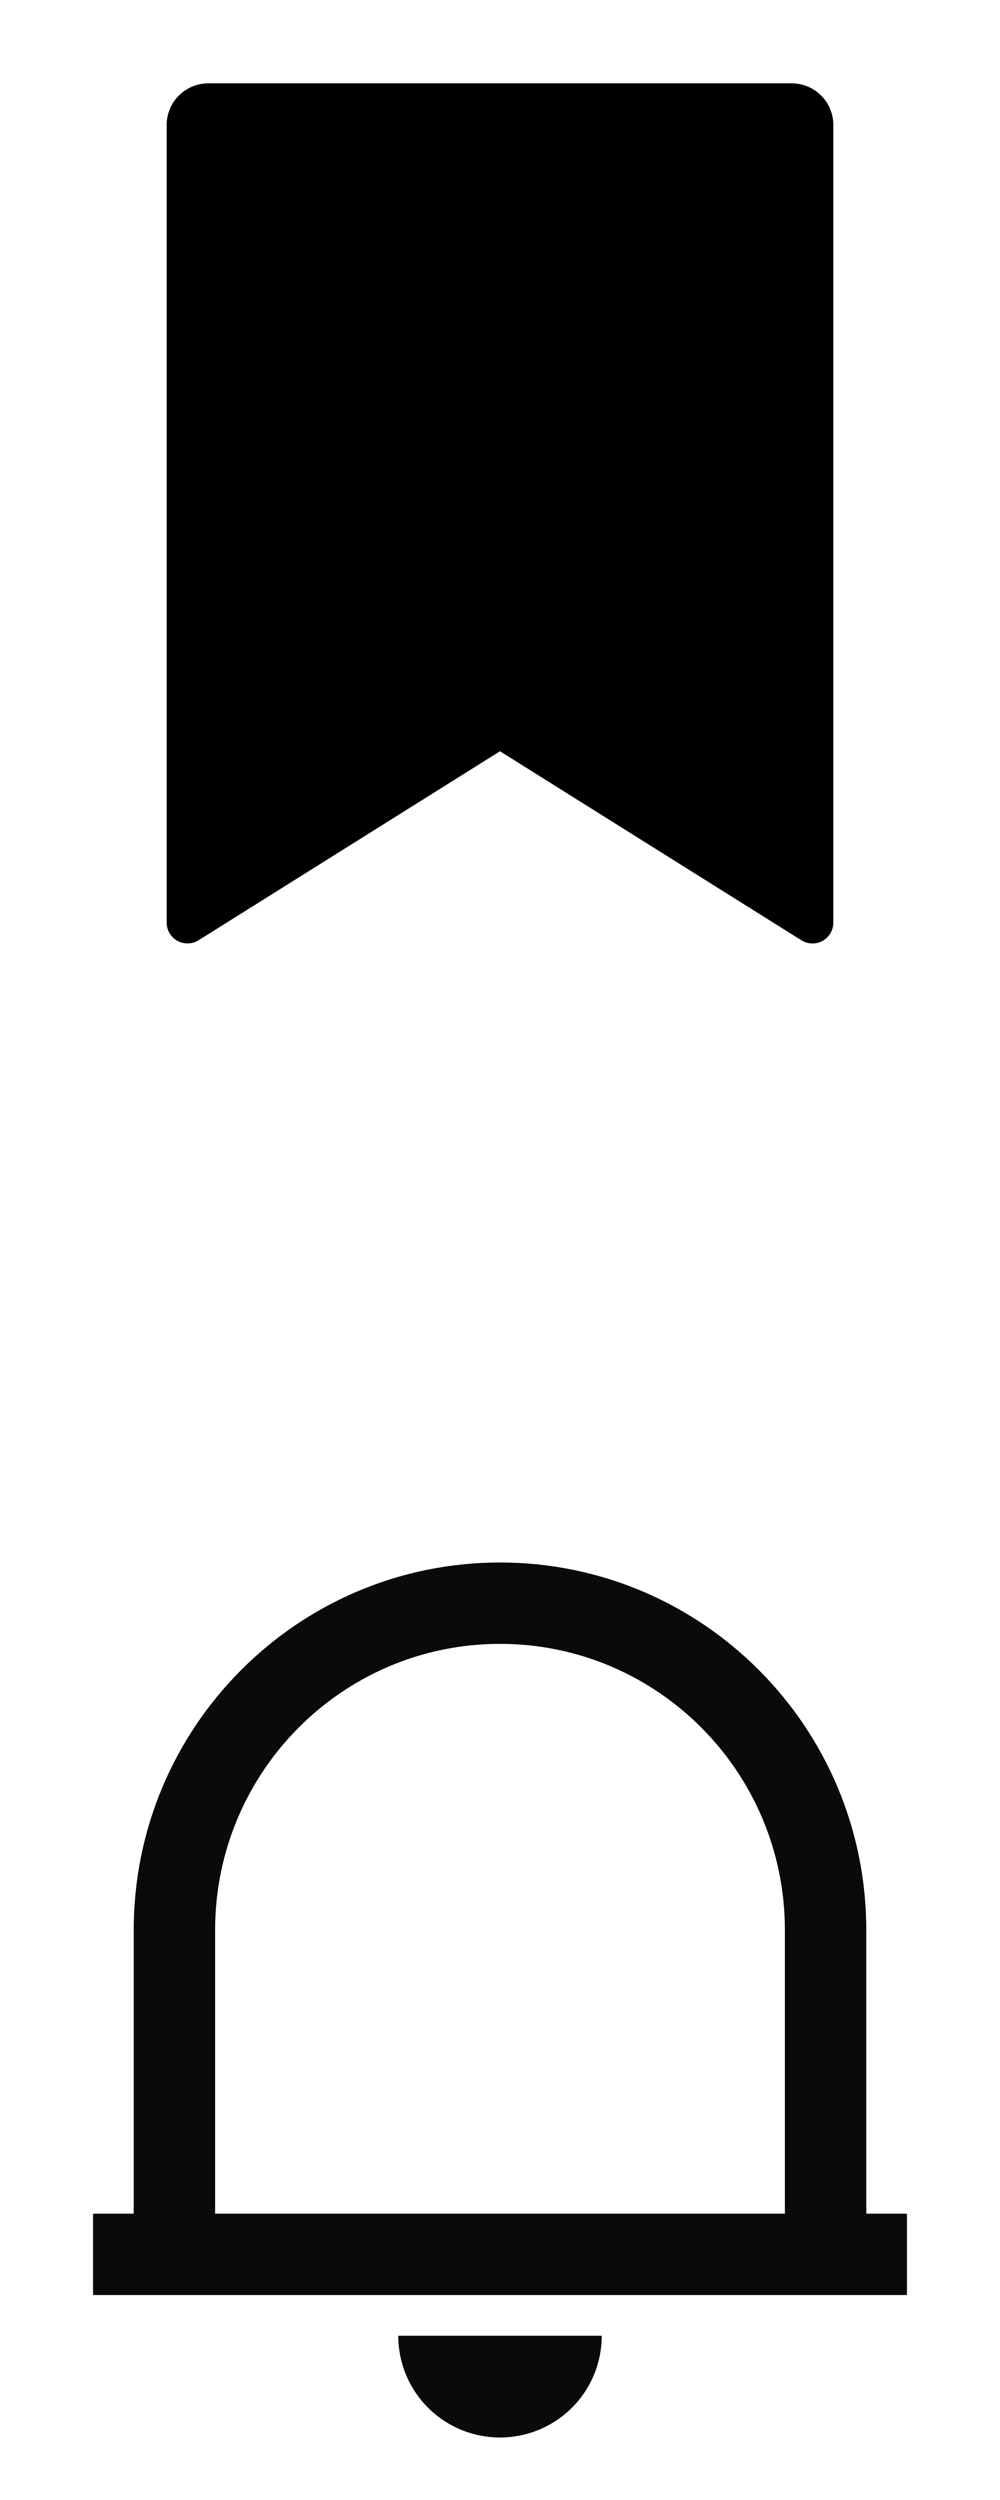 <svg width="24" height="60" viewBox="0 0 24 60" fill="none" xmlns="http://www.w3.org/2000/svg">
<g clip-path="url(#clip0_161_10013)">
<path d="M5 2H19C19.265 2 19.52 2.105 19.707 2.293C19.895 2.48 20 2.735 20 3V22.143C20 22.232 19.976 22.32 19.931 22.397C19.886 22.474 19.82 22.538 19.742 22.581C19.664 22.624 19.576 22.646 19.486 22.643C19.397 22.641 19.31 22.615 19.234 22.567L12 18.03L4.766 22.566C4.69 22.613 4.603 22.64 4.514 22.642C4.425 22.645 4.336 22.623 4.258 22.58C4.18 22.537 4.115 22.474 4.069 22.397C4.024 22.32 4 22.232 4 22.143V3C4 2.735 4.105 2.48 4.293 2.293C4.48 2.105 4.735 2 5 2Z" fill="black"/>
</g>
<g clip-path="url(#clip1_161_10013)">
<path d="M21.767 55.081H2.233V53.128H3.209V46.321C3.209 41.449 7.146 37.5 12 37.5C16.854 37.5 20.791 41.449 20.791 46.321V53.128H21.767V55.081ZM5.163 53.128H18.837V46.321C18.837 42.528 15.776 39.453 12 39.453C8.224 39.453 5.163 42.528 5.163 46.321V53.128ZM9.558 56.058H14.442C14.442 56.706 14.185 57.327 13.727 57.785C13.269 58.243 12.648 58.5 12 58.5C11.352 58.5 10.731 58.243 10.273 57.785C9.815 57.327 9.558 56.706 9.558 56.058Z" fill="#0A0A0A"/>
</g>
<defs>
<clipPath id="clip0_161_10013">
<rect width="24" height="24" fill="white"/>
</clipPath>
<clipPath id="clip1_161_10013">
<rect width="24" height="24" fill="white" transform="translate(0 36)"/>
</clipPath>
</defs>
</svg>
